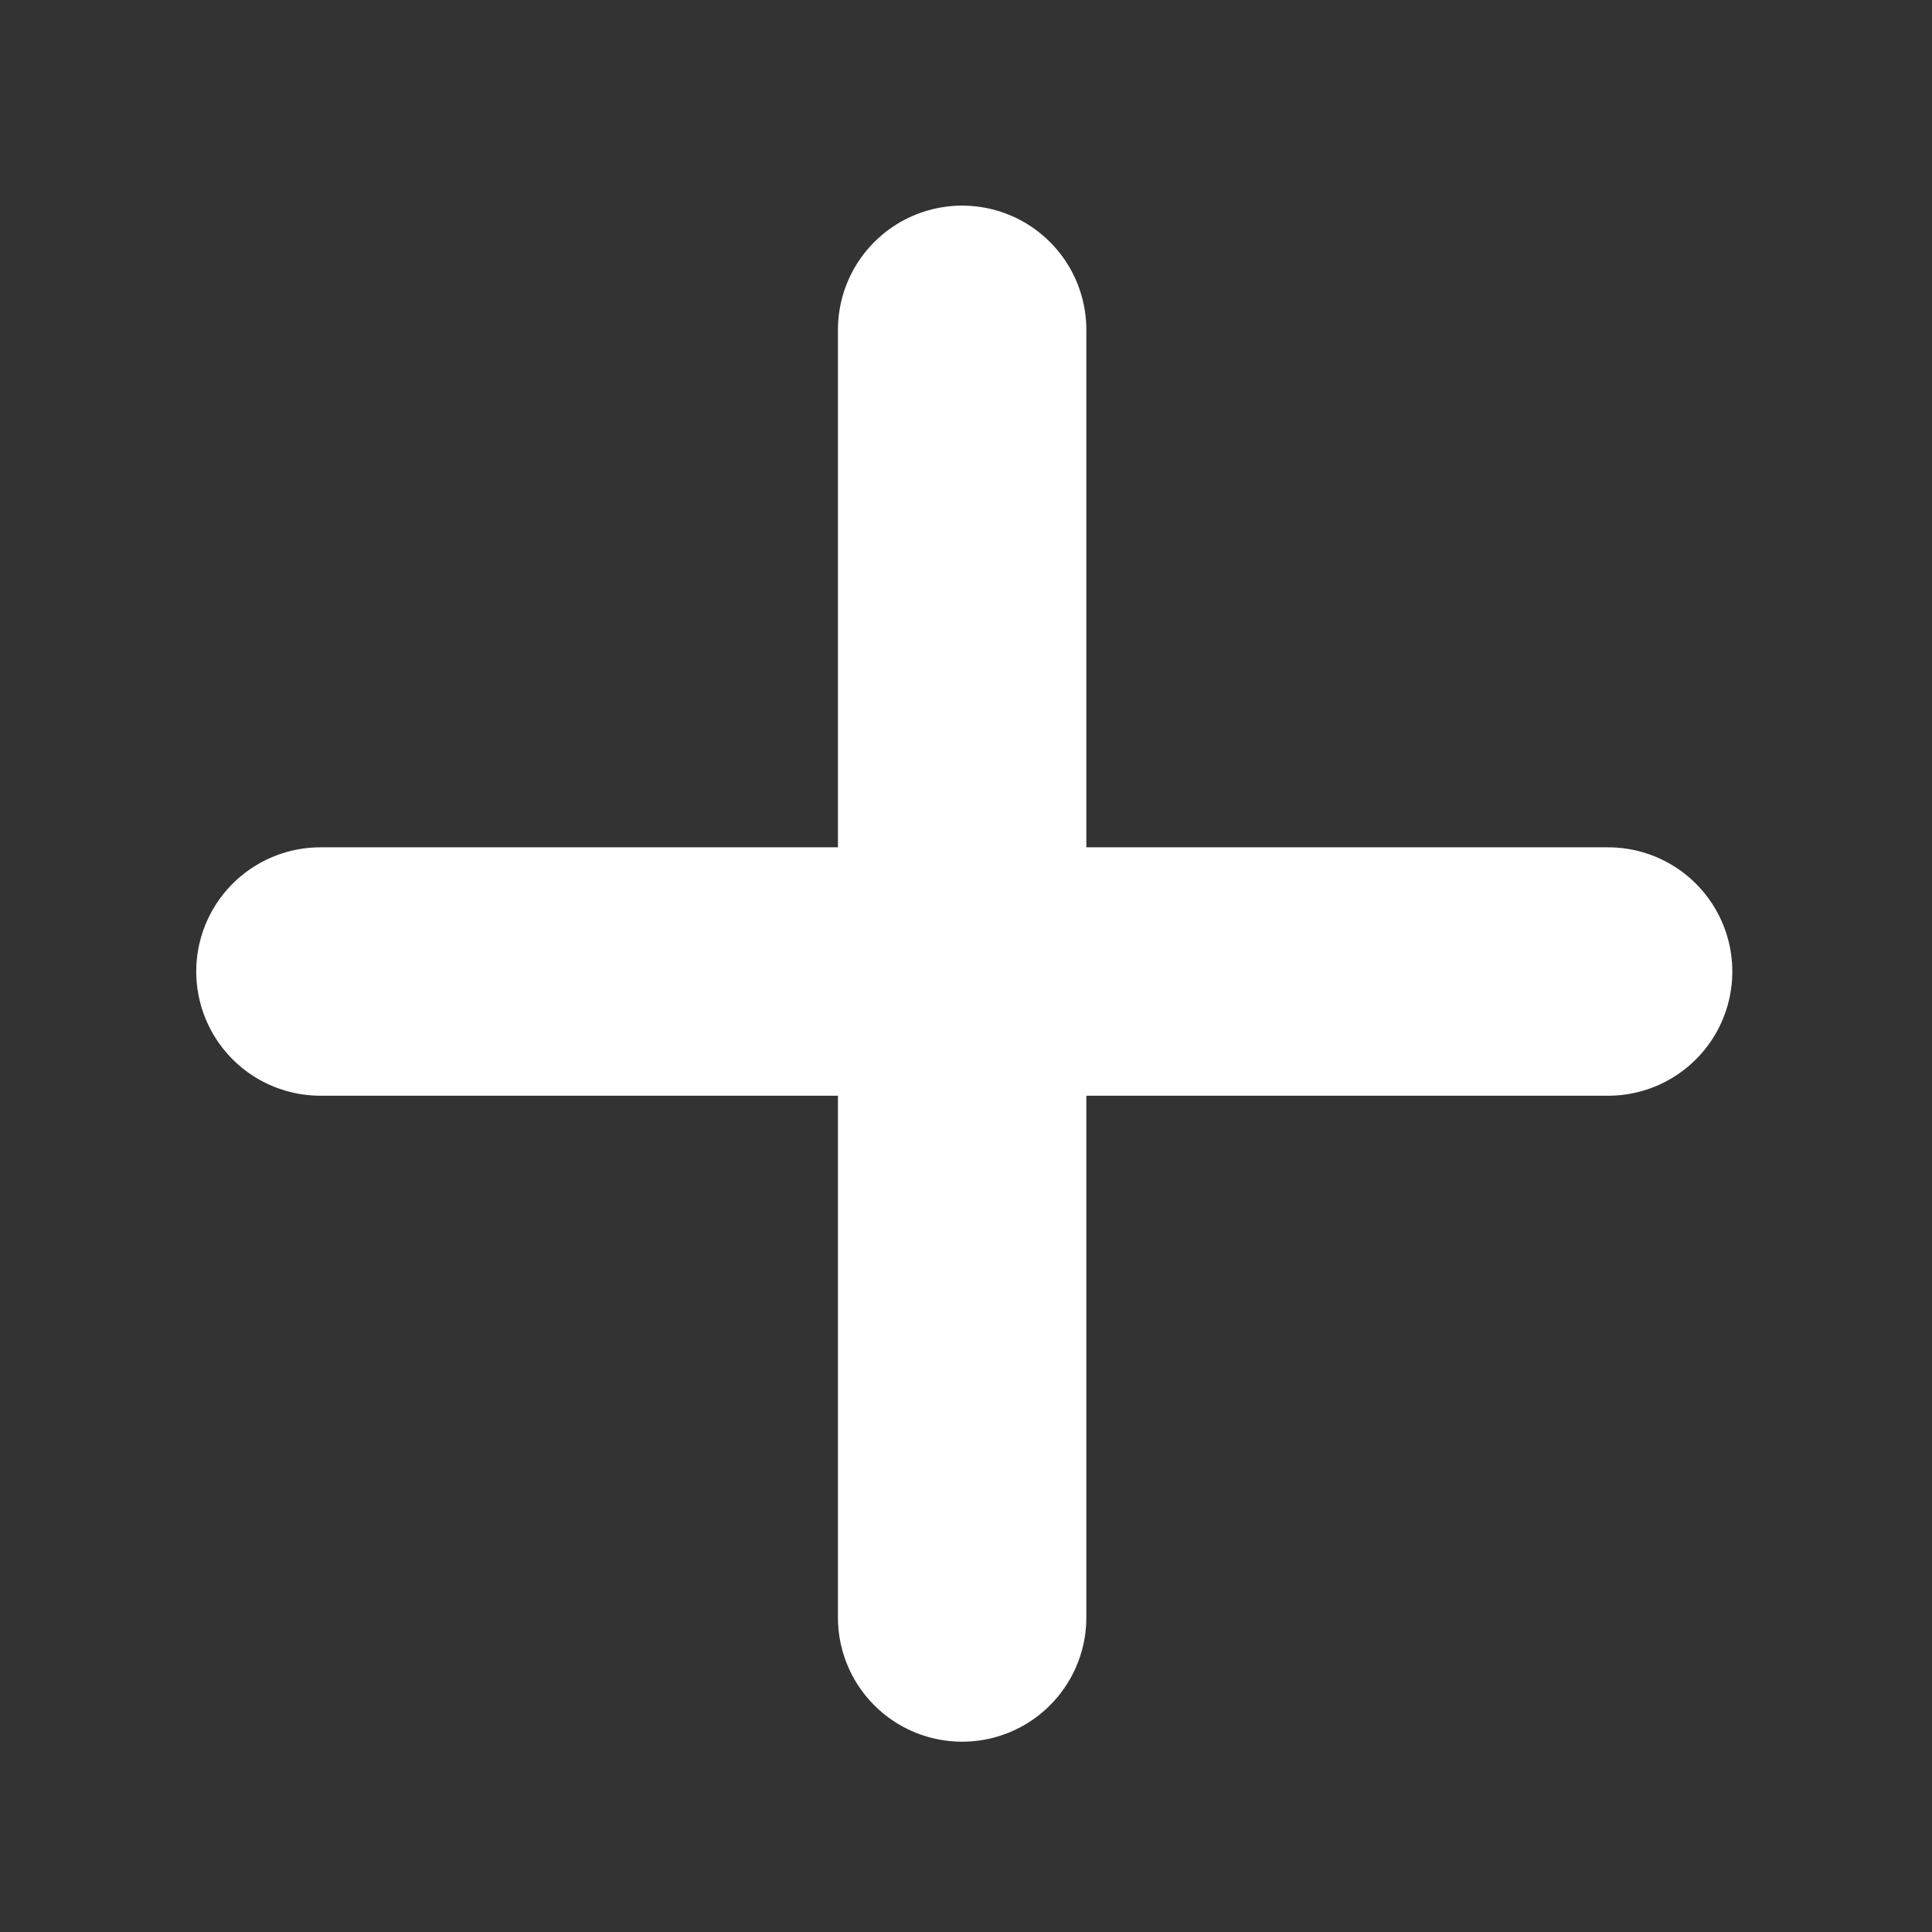 <svg xmlns="http://www.w3.org/2000/svg" width="14" height="14" viewBox="0 0 14 14">
    <rect x="0" y="0" width="14" height="14" fill="#333333" stroke="none"/>
    <g data-name="그룹 11137">
        <path data-name="사각형 1141" style="fill:none" d="M0 0h14v14H0z"/>
        <g data-name="그룹 38">
            <path data-name="선 15" transform="translate(2.322 7.04)" style="stroke:#ffffff;stroke-linecap:round;stroke-width:1.8px;fill:none" d="M0 0h9.331"/>
            <path data-name="선 17" transform="rotate(90 2.291 4.681)" style="stroke:#ffffff;stroke-linecap:round;stroke-width:1.8px;fill:none" d="M0 0h9.331"/>
        </g>
    </g>
</svg>
